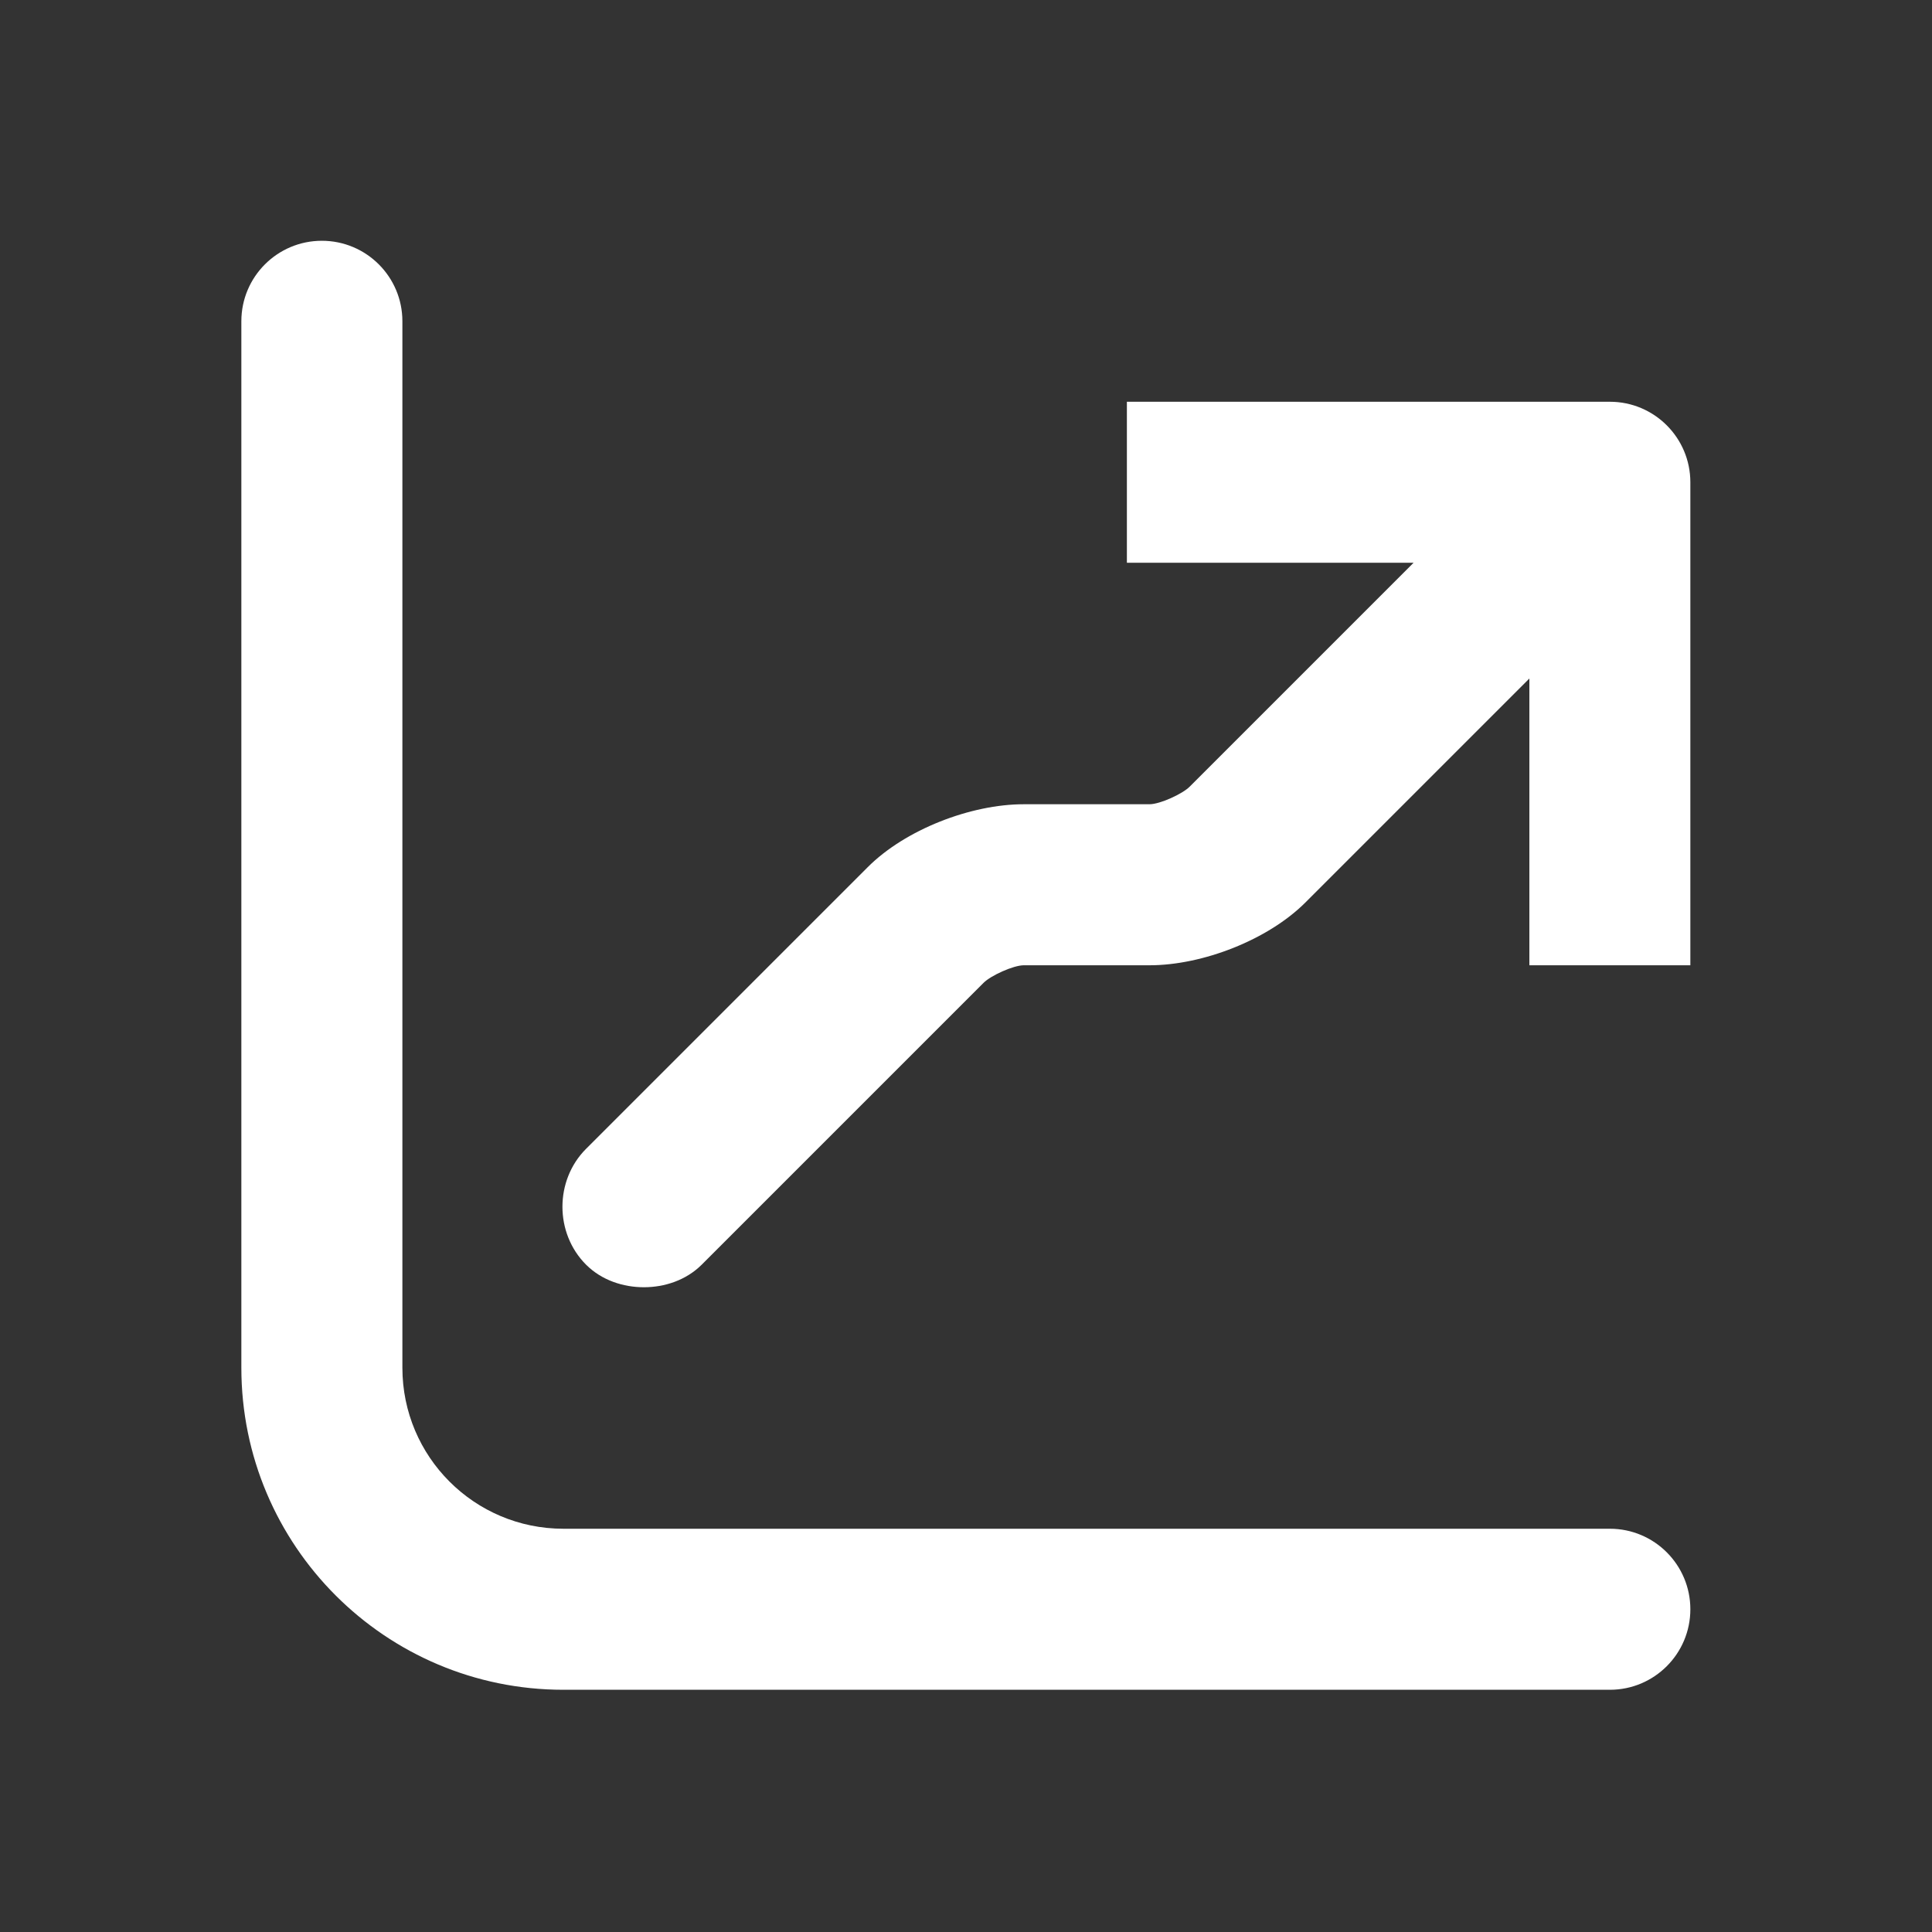 <svg width="40" height="40" viewBox="0 0 40 40" fill="none" xmlns="http://www.w3.org/2000/svg">
<rect x="0" y="0" width="40" height="40" fill="#333333" stroke="none"/>
<path d="M6.664 4.985C5.743 4.985 4.997 5.731 4.997 6.651L4.997 28.318C4.997 32 7.982 34.985 11.664 34.985H33.331C34.251 34.985 34.997 34.238 34.997 33.318C34.997 32.398 34.251 31.651 33.331 31.651L11.664 31.651C9.823 31.651 8.331 30.16 8.331 28.318L8.331 6.651C8.331 5.731 7.584 4.985 6.664 4.985ZM23.331 8.318V11.651L29.267 11.651L24.632 16.286C24.482 16.438 24.014 16.651 23.799 16.651H21.196C20.097 16.651 18.742 17.176 17.966 17.953L12.133 23.786C11.482 24.438 11.482 25.531 12.133 26.183C12.458 26.508 12.904 26.651 13.331 26.651C13.757 26.651 14.203 26.508 14.529 26.183L20.362 20.35C20.512 20.198 20.981 19.985 21.196 19.985H23.799C24.897 19.985 26.252 19.46 27.029 18.683L31.664 14.048V19.985H34.997V9.985C34.997 9.065 34.251 8.318 33.331 8.318L23.331 8.318Z" fill="white"/>
</svg>
